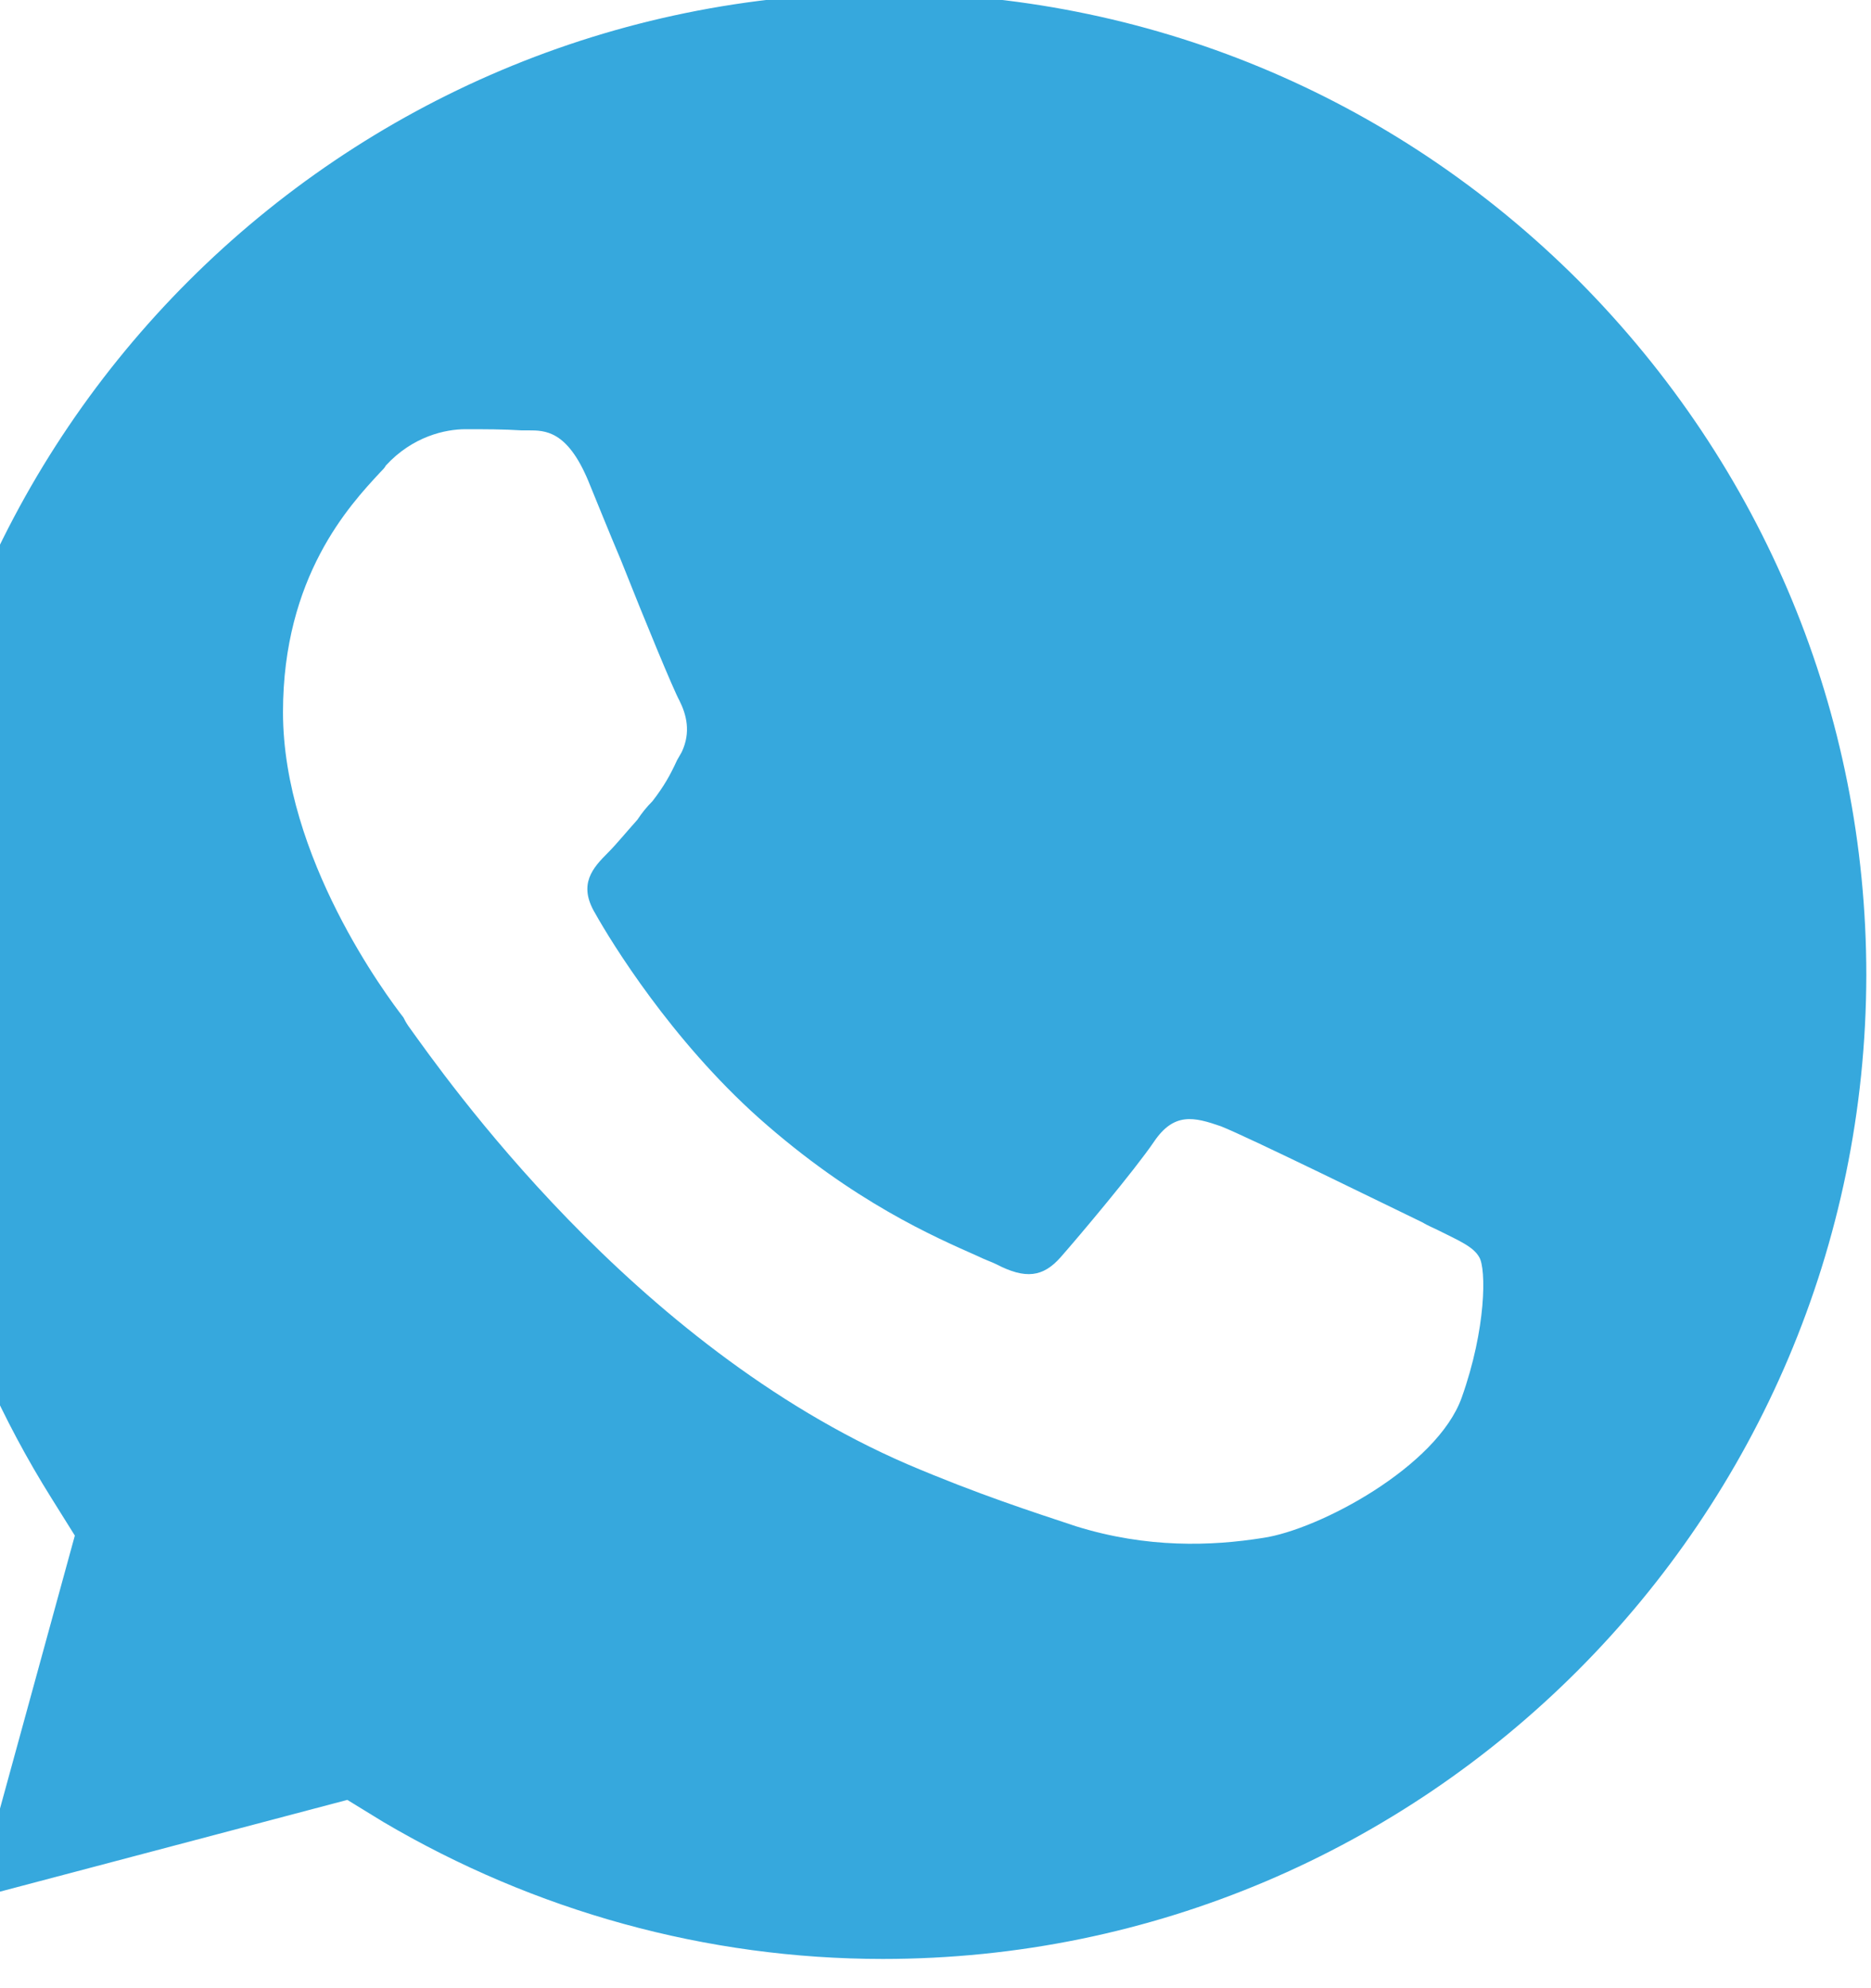 <svg width="16" height="17" viewBox="0 0 16 17" fill="none" xmlns="http://www.w3.org/2000/svg" xmlns:xlink="http://www.w3.org/1999/xlink">
	<desc>
			Created with Pixso.
	</desc>
	<defs/>
	<path id="Vector" d="M-0.21 16.23L2.97 15.39L3.28 15.58C4.57 16.34 6.04 16.75 7.55 16.75L7.55 16.75C12.19 16.75 15.95 12.98 15.96 8.34C15.96 6.1 15.08 3.99 13.5 2.4C11.91 0.81 9.8 -0.06 7.56 -0.06C2.92 -0.06 -0.85 3.7 -0.85 8.34C-0.85 9.92 -0.4 11.47 0.44 12.81L0.64 13.13L-0.21 16.23ZM12.3 10.52C12.48 10.61 12.6 10.66 12.65 10.75C12.71 10.85 12.71 11.36 12.5 11.95C12.29 12.54 11.28 13.08 10.8 13.15C10.36 13.22 9.81 13.24 9.2 13.05C8.84 12.93 8.37 12.78 7.76 12.52C5.4 11.5 3.8 9.2 3.49 8.77C3.47 8.74 3.46 8.72 3.45 8.7L3.45 8.7C3.31 8.52 2.42 7.33 2.42 6.09C2.42 4.93 2.99 4.32 3.25 4.04C3.27 4.02 3.29 4 3.3 3.98C3.53 3.73 3.81 3.67 3.98 3.67C4.14 3.67 4.31 3.67 4.46 3.68C4.48 3.68 4.5 3.68 4.52 3.68C4.66 3.68 4.85 3.68 5.03 4.11C5.1 4.28 5.2 4.53 5.31 4.79C5.52 5.32 5.76 5.9 5.81 5.99C5.87 6.11 5.91 6.26 5.83 6.43C5.82 6.45 5.8 6.48 5.79 6.5C5.73 6.63 5.68 6.72 5.58 6.85C5.53 6.9 5.49 6.95 5.45 7.01C5.36 7.11 5.27 7.22 5.2 7.29C5.07 7.42 4.94 7.56 5.09 7.81C5.23 8.06 5.74 8.89 6.49 9.56C7.3 10.28 8 10.58 8.36 10.74C8.42 10.77 8.48 10.79 8.52 10.81C8.77 10.94 8.92 10.92 9.07 10.75C9.22 10.58 9.7 10.01 9.87 9.76C10.04 9.51 10.21 9.55 10.44 9.63C10.67 9.72 11.91 10.33 12.16 10.45C12.21 10.48 12.26 10.5 12.3 10.52Z" fill="#36A8DD" fill-opacity="1" fill-rule="evenodd"/>
</svg>
